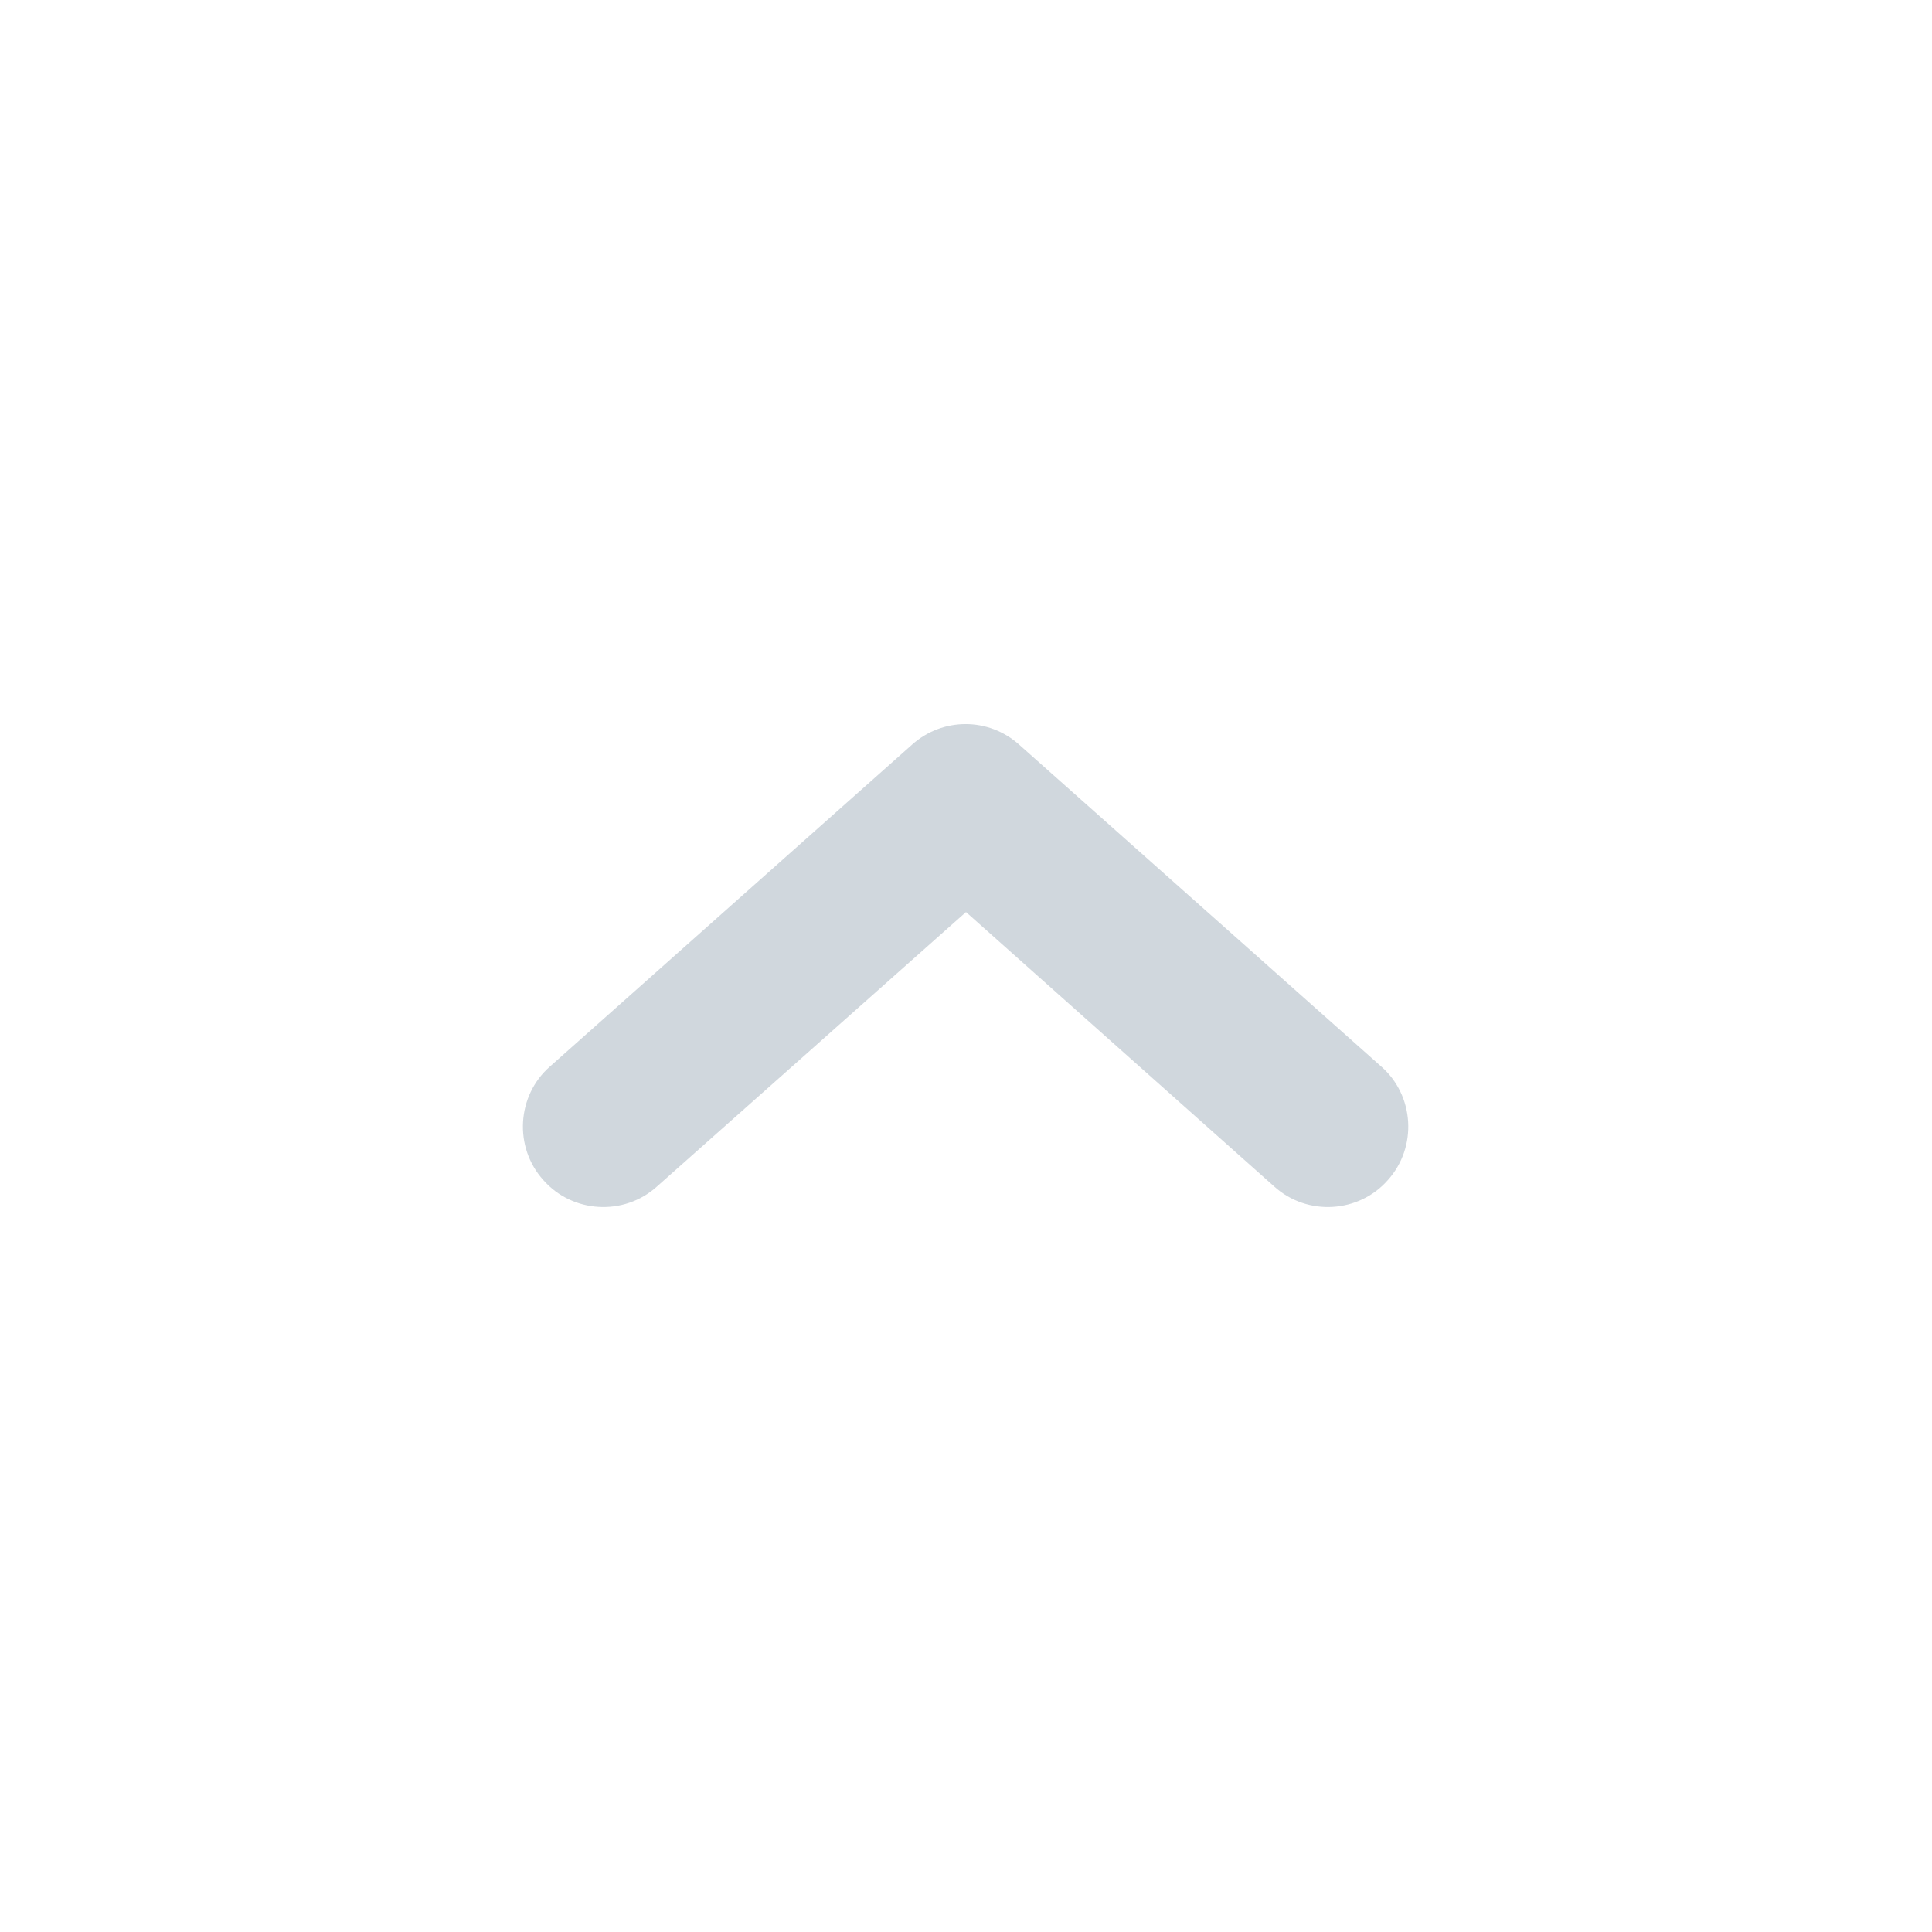 <svg width="24" height="24" viewBox="0 0 24 24" fill="none" xmlns="http://www.w3.org/2000/svg">
<path fill-rule="evenodd" clip-rule="evenodd" d="M6.75 14.66C7.11 15.07 7.75 15.11 8.16 14.74L12 11.33L15.83 14.74C16.24 15.11 16.88 15.07 17.24 14.66C17.61 14.25 17.57 13.61 17.16 13.25L12.66 9.25C12.28 8.91 11.71 8.91 11.33 9.25L6.83 13.25C6.42 13.61 6.38 14.25 6.75 14.66Z" fill="#D0D7DD"/>
</svg>
